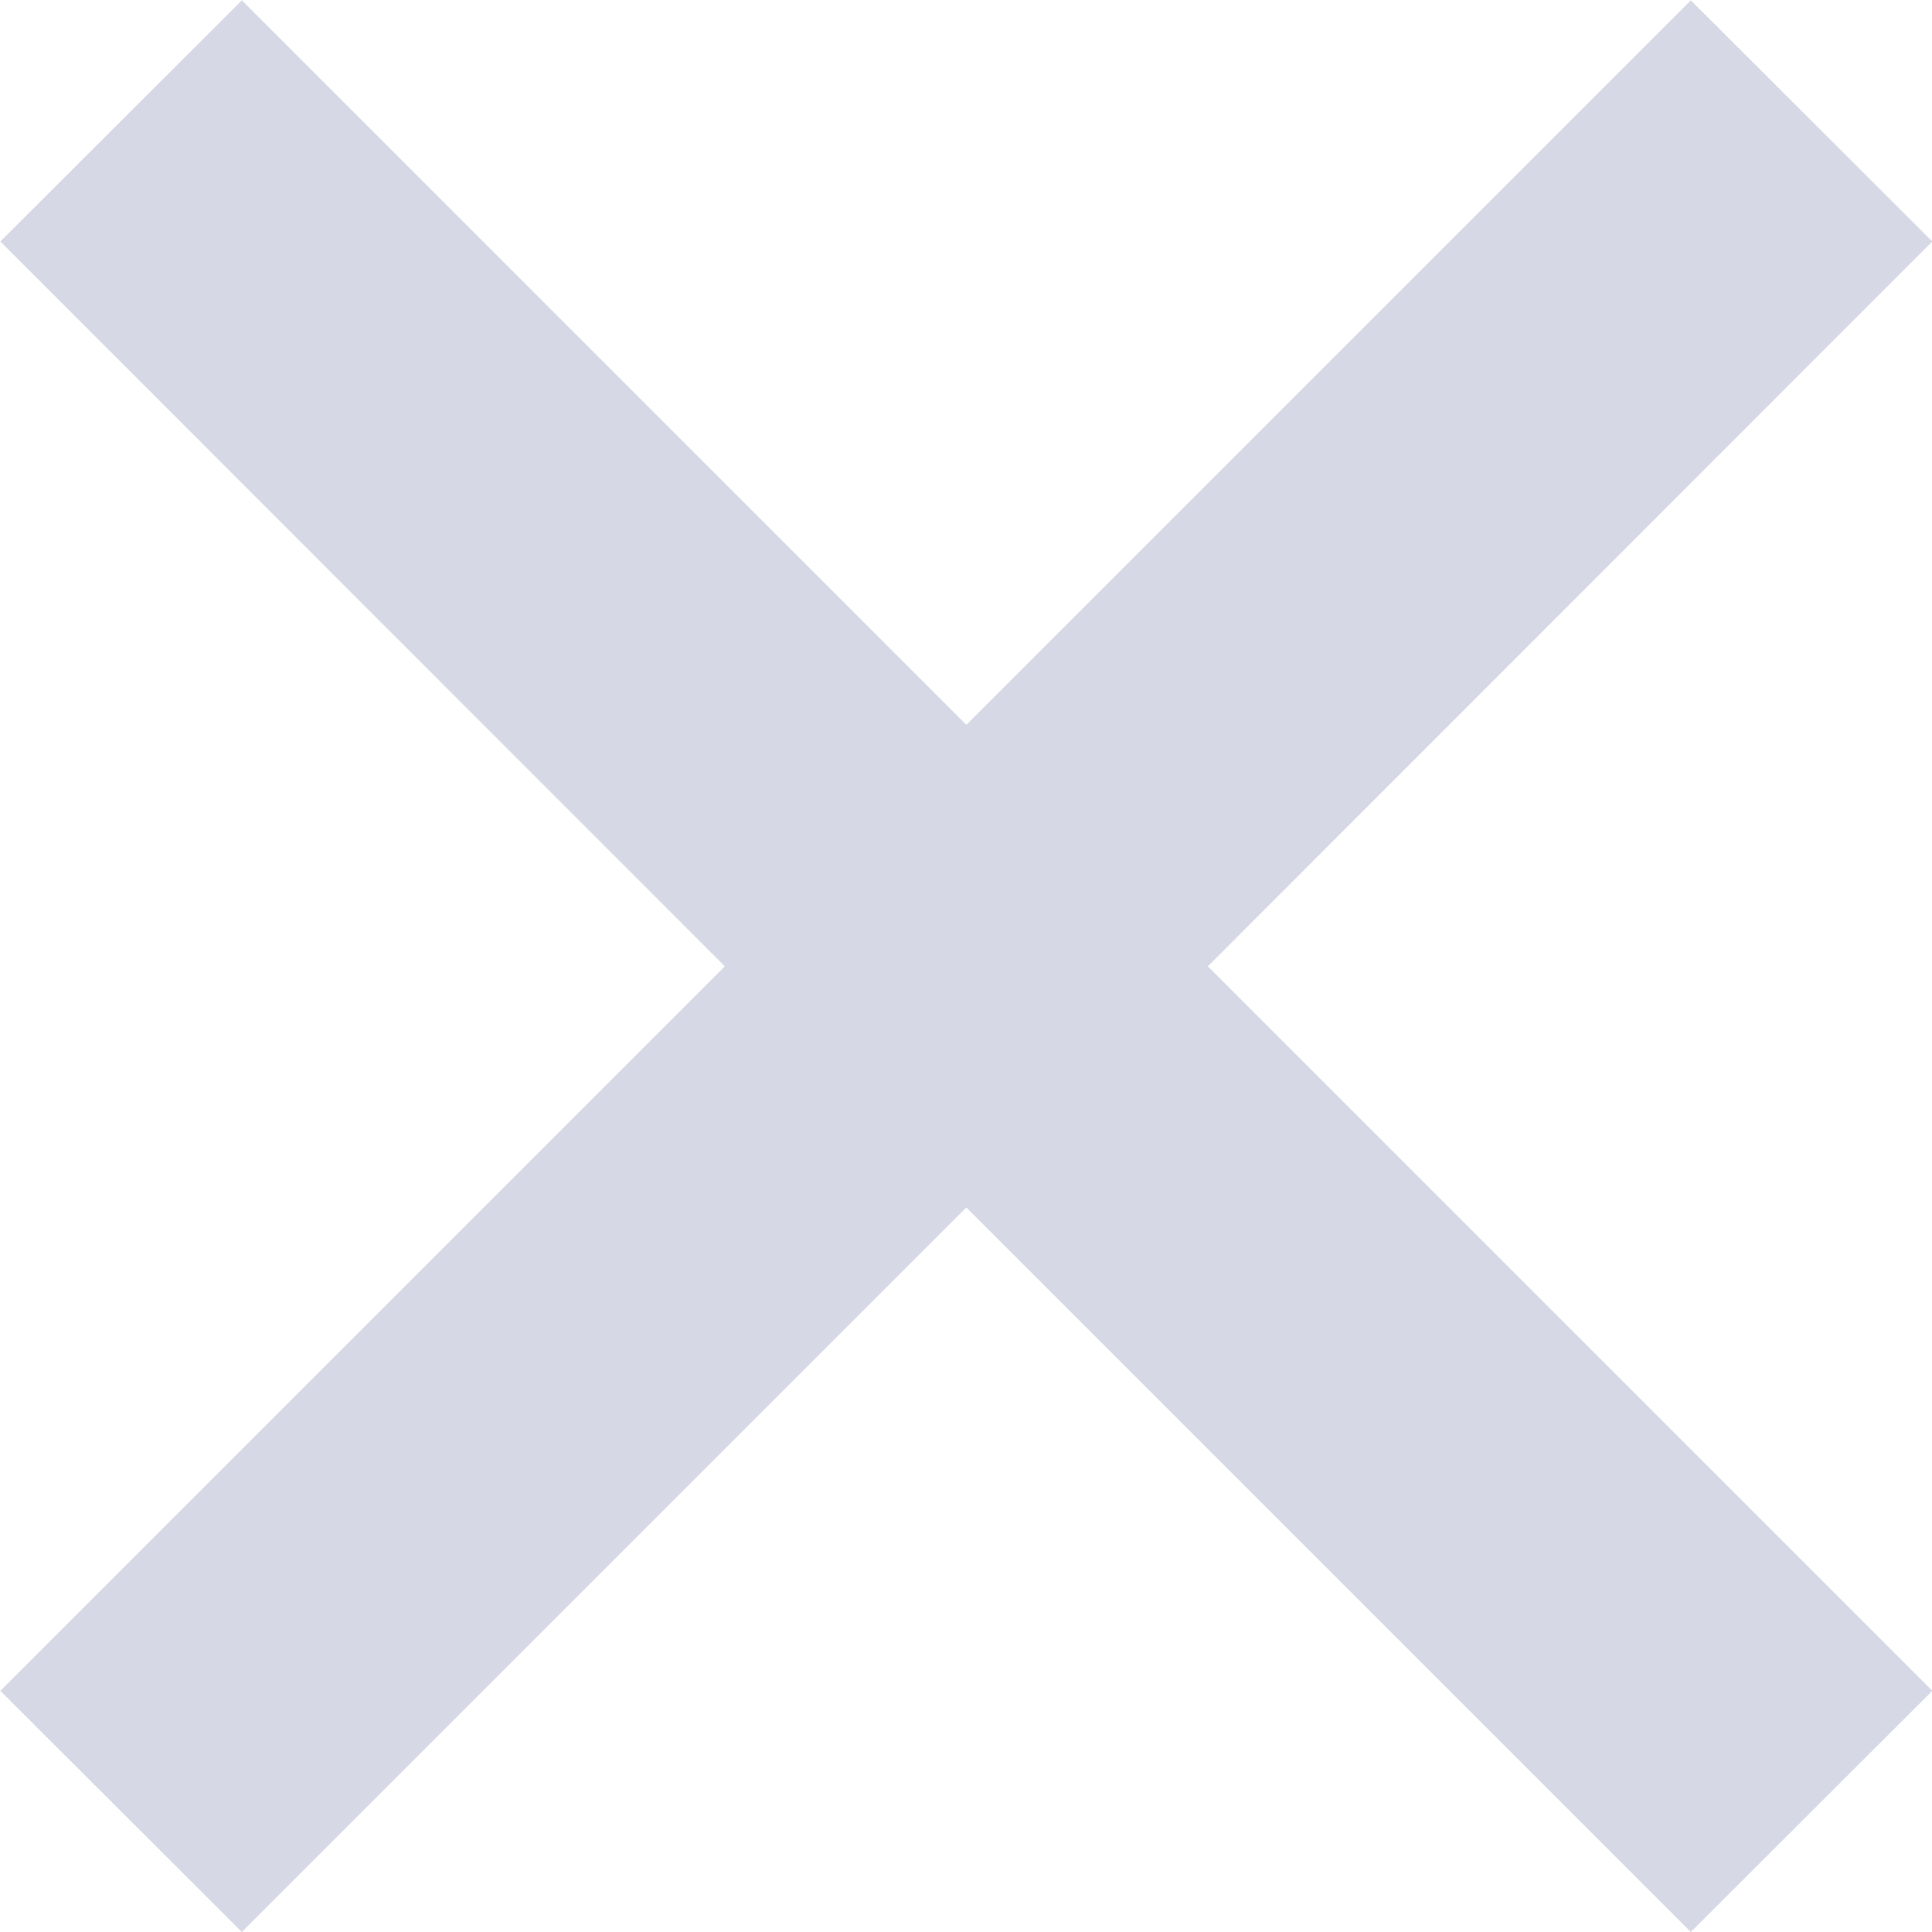 <svg xmlns="http://www.w3.org/2000/svg" viewBox="1823.892 252.451 6 6">
  <defs>
    <style>
      .cls-1 {
        fill: #9a9fbf;
        fill-rule: evenodd;
        opacity: 0.4;
      }
    </style>
  </defs>
  <path id="Path_957" data-name="Path 957" class="cls-1" d="M854.516,432.767l-.75.749-2.25-2.25-2.25,2.25-.75-.749,2.25-2.25-2.25-2.251.75-.749,2.25,2.25,2.25-2.25.75.749-2.25,2.251Z" transform="translate(975.377 -175.065)"/>
</svg>
